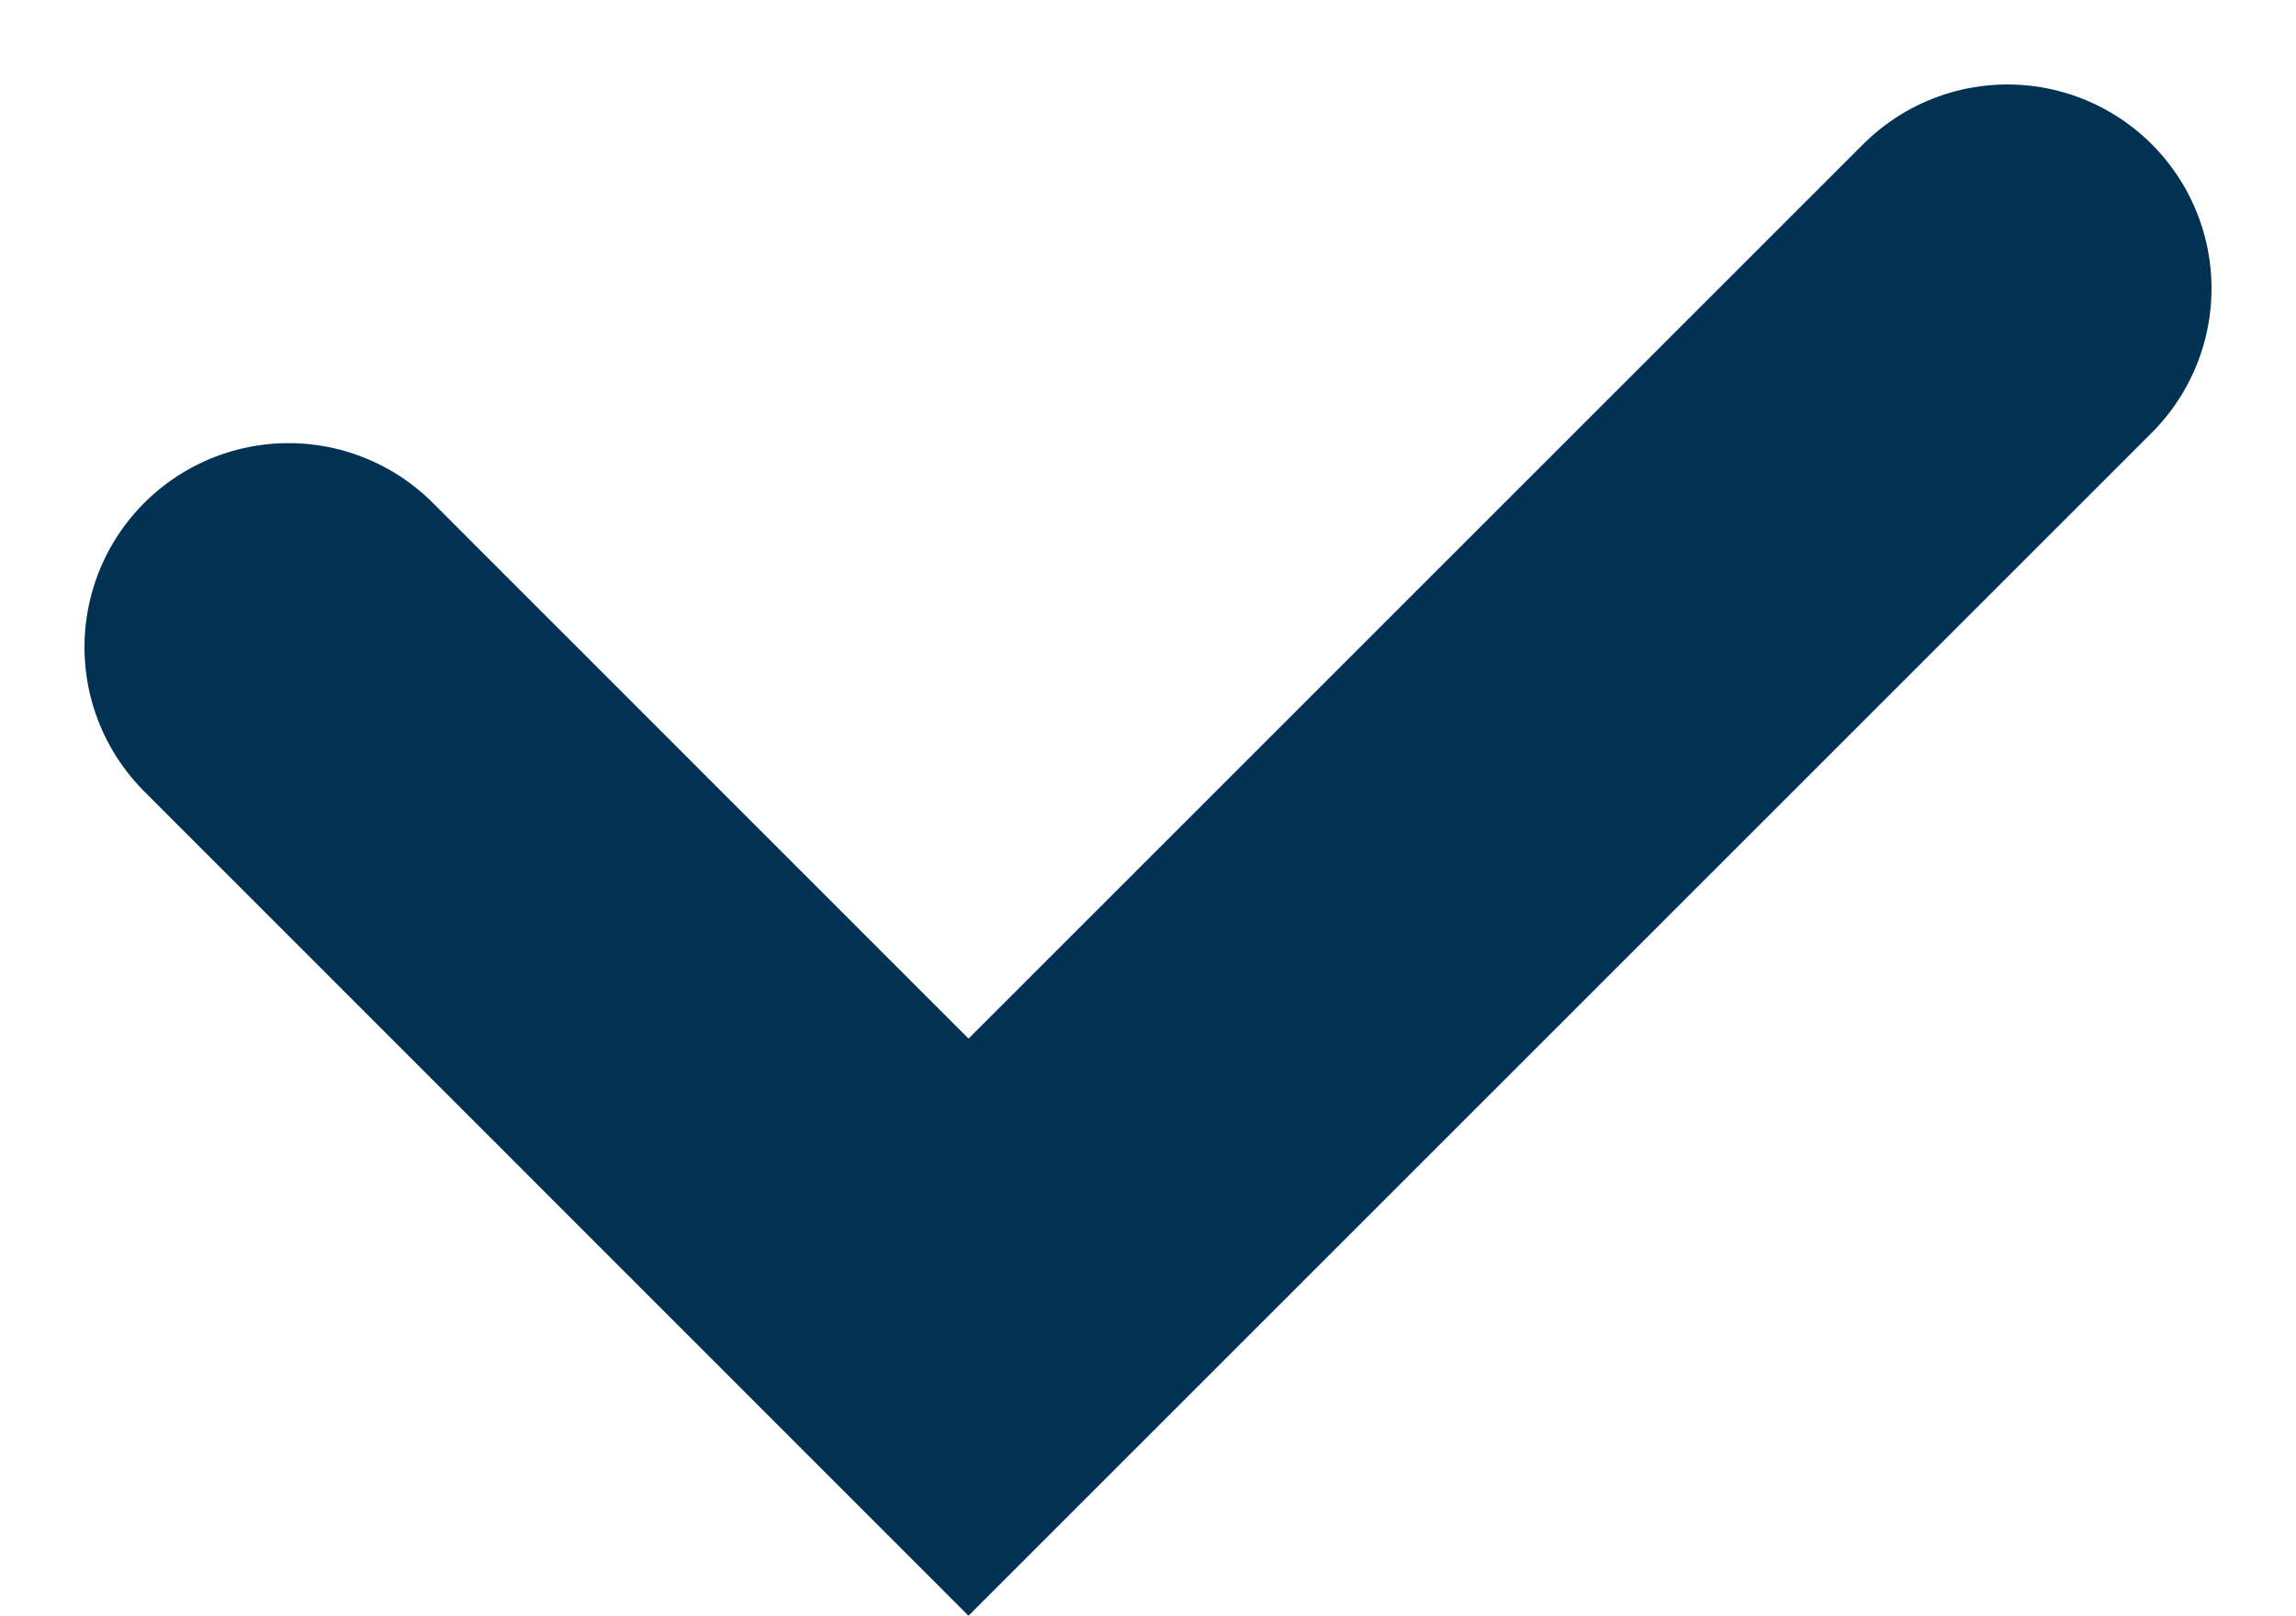 <svg xmlns="http://www.w3.org/2000/svg" width="11.251" height="7.919" viewBox="0 0 11.251 7.919"><defs><style>.a{fill:none;stroke:#013253;stroke-linecap:round;stroke-width:2px;}</style></defs><path class="a" d="M-7880.952,12085.08l3.332,3.333,5.091-5.091" transform="translate(7882.366 -12081.908)"/></svg>